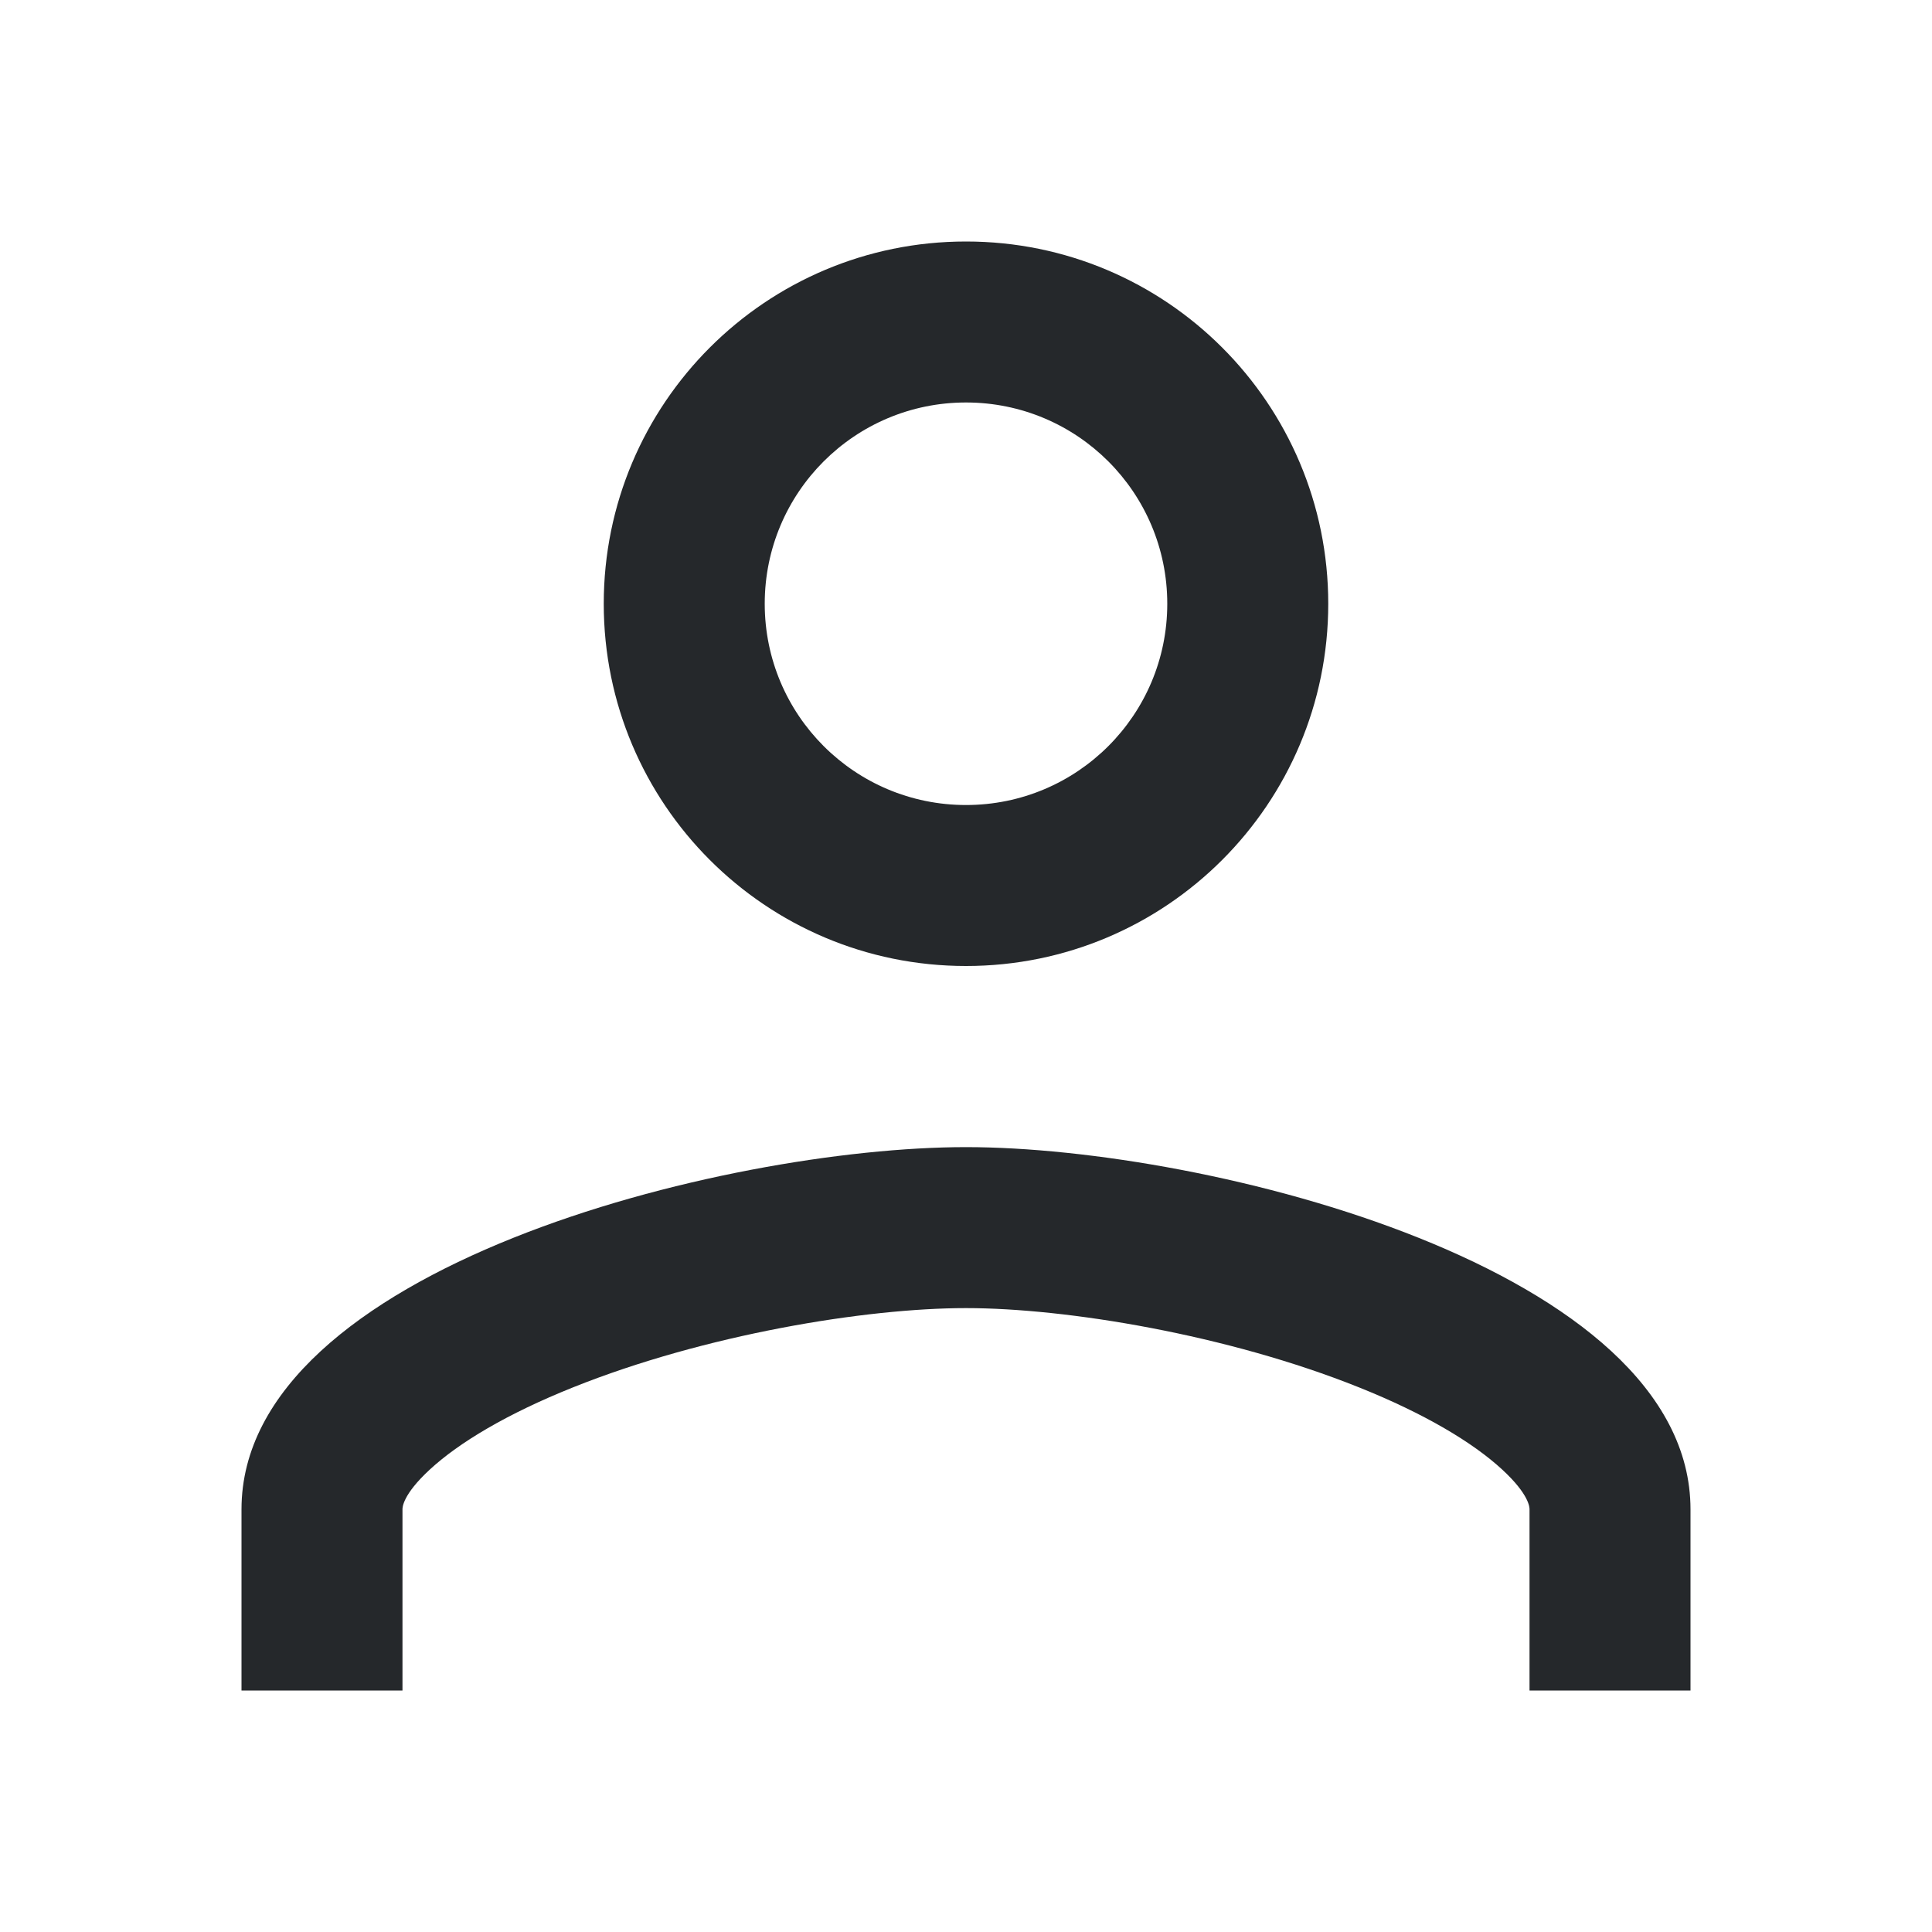 <svg width="28" height="28" viewBox="0 0 28 28" fill="none" xmlns="http://www.w3.org/2000/svg">
<path d="M5.833 21.875L5.833 21.874C5.833 21.852 5.831 21.665 6.23 21.297C6.654 20.906 7.352 20.488 8.304 20.107C10.21 19.343 12.54 18.958 14 18.958C15.46 18.958 17.791 19.343 19.696 20.107C20.648 20.488 21.346 20.906 21.77 21.297C22.169 21.665 22.167 21.852 22.167 21.874L22.167 21.875V24.5H24.5V21.875C24.5 18.384 17.504 16.625 14 16.625C10.496 16.625 3.5 18.384 3.5 21.875V24.5H5.833V21.875Z" fill="#25282B"/>
<path fill-rule="evenodd" clip-rule="evenodd" d="M14 14C16.901 14 19.25 11.651 19.25 8.75C19.25 5.849 16.901 3.5 14 3.5C11.099 3.5 8.75 5.849 8.75 8.75C8.75 11.651 11.099 14 14 14ZM16.917 8.75C16.917 10.362 15.612 11.667 14 11.667C12.388 11.667 11.083 10.362 11.083 8.75C11.083 7.138 12.388 5.833 14 5.833C15.612 5.833 16.917 7.138 16.917 8.75Z" fill="#25282B"/>
</svg>
